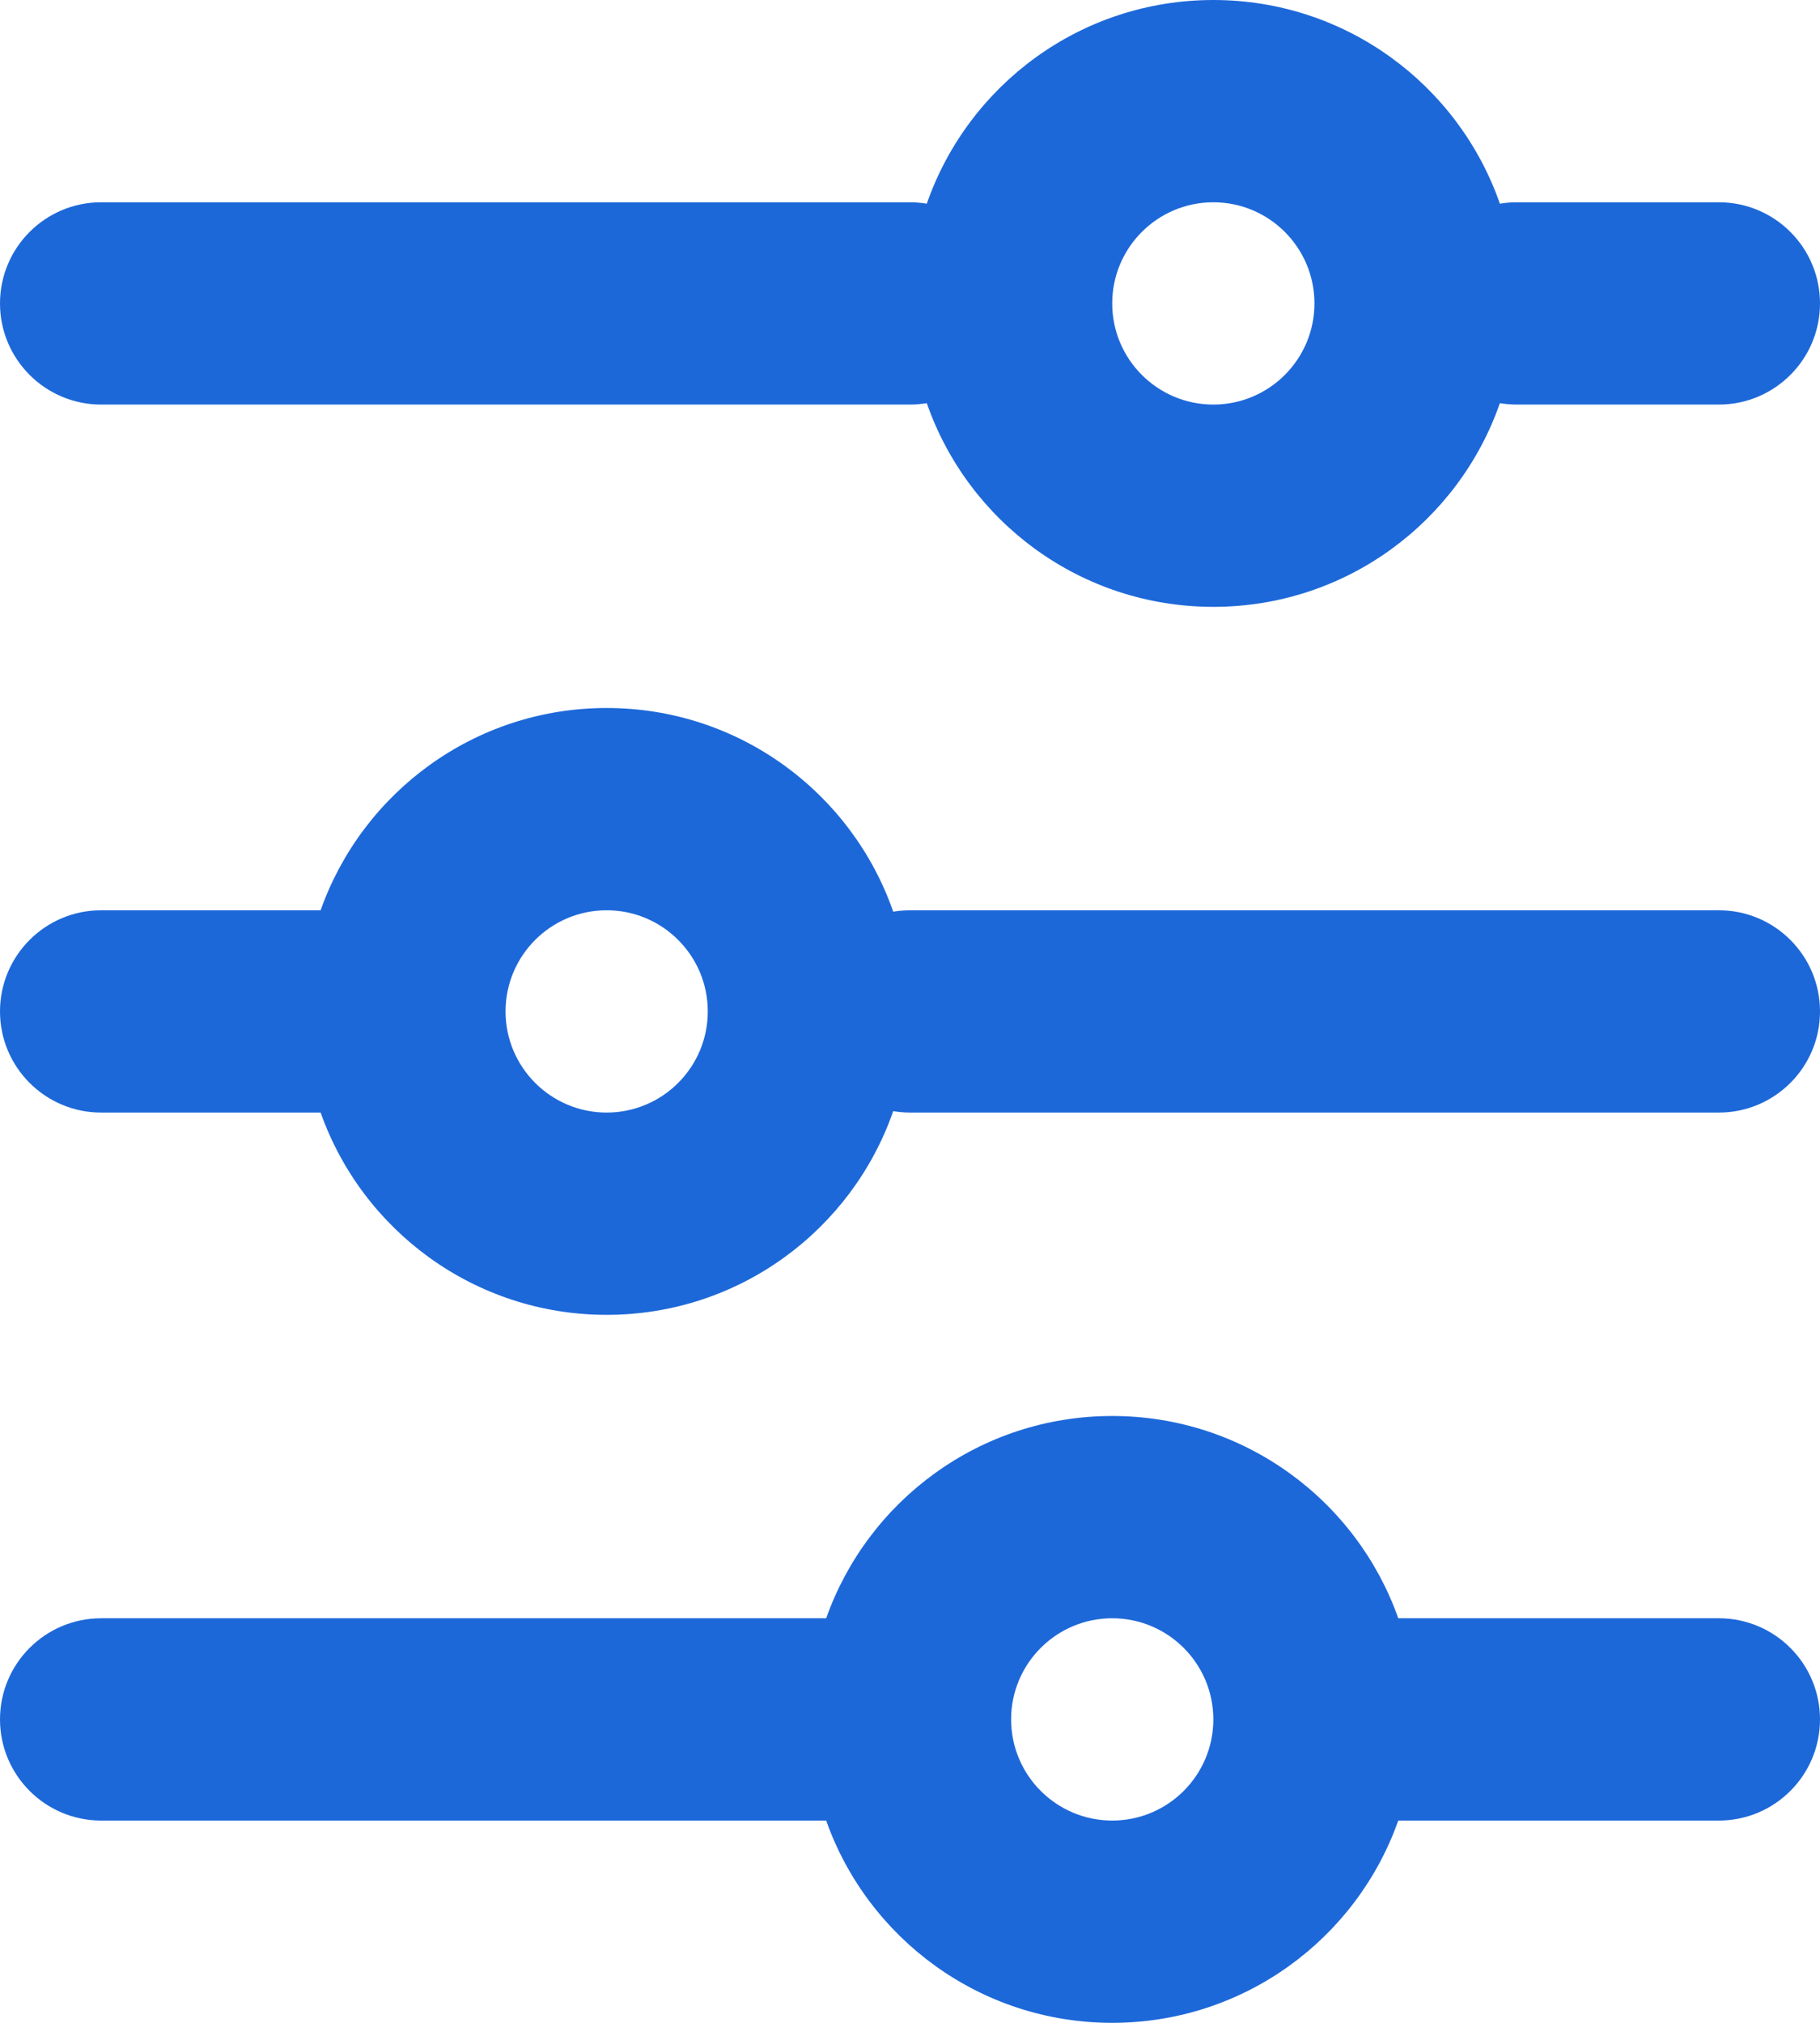 <svg width="18" height="20" viewBox="0 0 18 20" fill="none" xmlns="http://www.w3.org/2000/svg">
<path fill-rule="evenodd" clip-rule="evenodd" d="M8.171 16L1 16C0.448 16 -1.55275e-07 16.448 -1.31134e-07 17C-1.06993e-07 17.552 0.448 18 1 18L8.171 18C8.583 19.165 9.694 20 11 20C12.306 20 13.418 19.165 13.829 18L17 18C17.552 18 18 17.552 18 17C18 16.448 17.552 16 17 16L13.829 16C13.418 14.835 12.306 14 11 14C9.694 14 8.583 14.835 8.171 16ZM10 17C10 17.552 10.448 18 11 18C11.552 18 12 17.552 12 17C12 16.448 11.552 16 11 16C10.448 16 10 16.448 10 17Z" fill="#1D68D9"/>
<path fill-rule="evenodd" clip-rule="evenodd" d="M18 3C18 3.552 17.552 4 17 4L15 4C14.944 4 14.888 3.995 14.834 3.986C14.426 5.159 13.311 6 12 6C10.689 6 9.574 5.159 9.166 3.986C9.112 3.995 9.057 4 9 4L1 4C0.448 4 -7.18952e-07 3.552 -7.43094e-07 3C-7.67235e-07 2.448 0.448 2 1 2L9 2C9.057 2 9.112 2.005 9.166 2.014C9.574 0.841 10.689 -4.67216e-07 12 -5.24537e-07C13.311 -5.81857e-07 14.426 0.841 14.834 2.014C14.888 2.005 14.944 2 15 2L17 2C17.552 2 18 2.448 18 3ZM12 4C11.448 4 11 3.552 11 3C11 2.448 11.448 2 12 2C12.552 2 13 2.448 13 3C13 3.552 12.552 4 12 4Z" fill="#1D68D9"/>
<path fill-rule="evenodd" clip-rule="evenodd" d="M6 13C4.694 13 3.583 12.165 3.171 11L1 11C0.448 11 -4.12973e-07 10.552 -4.37114e-07 10C-4.61255e-07 9.448 0.448 9 1 9L3.171 9C3.583 7.835 4.694 7 6 7C7.311 7 8.426 7.841 8.834 9.014C8.888 9.005 8.943 9 9 9L17 9C17.552 9 18 9.448 18 10C18 10.552 17.552 11 17 11L9 11C8.943 11 8.888 10.995 8.834 10.986C8.426 12.159 7.311 13 6 13ZM6 11C5.448 11 5 10.552 5 10C5 9.448 5.448 9 6 9C6.552 9 7 9.448 7 10C7 10.552 6.552 11 6 11Z" fill="#1D68D9"/>
</svg>
